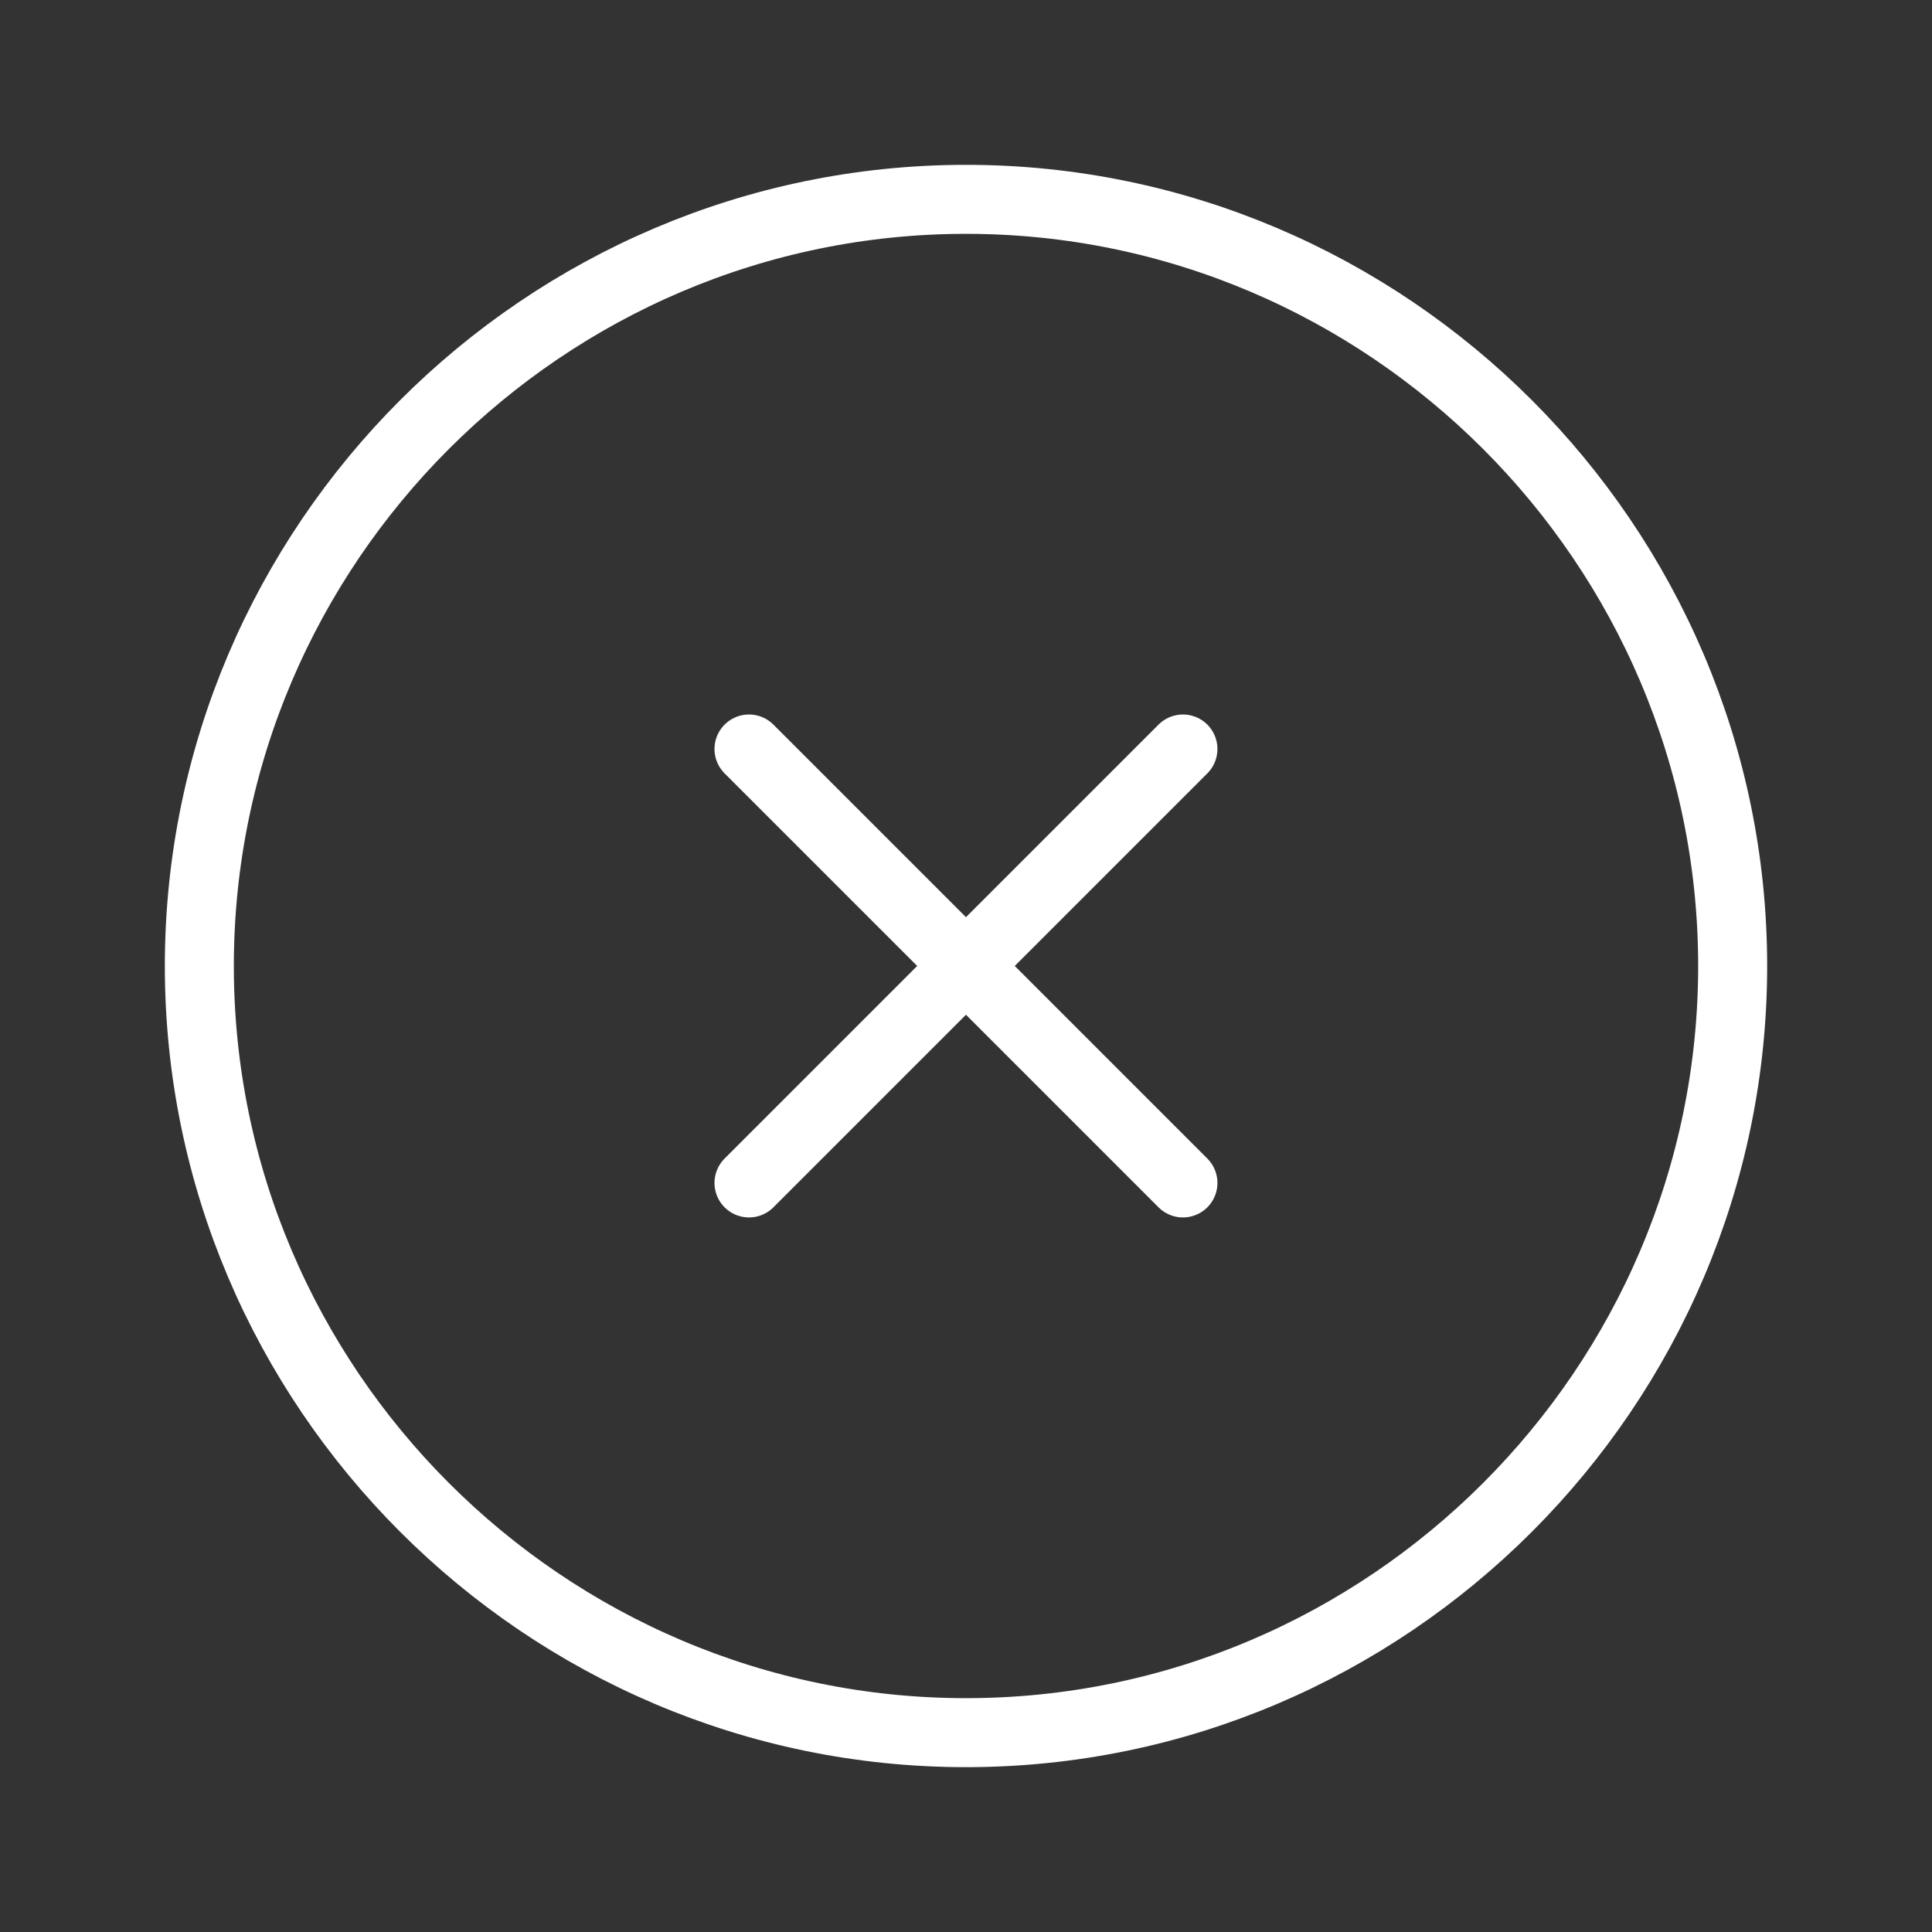 <svg width="28" height="28" viewBox="0 0 28 28" fill="none" xmlns="http://www.w3.org/2000/svg">
<rect x="0" y="0" width="28" height="28" fill="#333333" stroke="none"/>
<path d="M14 25.111C20.111 25.111 25.111 20.111 25.111 14C25.111 7.889 20.111 2.889 14 2.889C7.889 2.889 2.889 7.889 2.889 14C2.889 20.111 7.889 25.111 14 25.111Z" stroke="white" stroke-linecap="round" stroke-linejoin="round"/>
<path d="M10.855 17.144L17.144 10.855" stroke="white" stroke-linecap="round" stroke-linejoin="round"/>
<path d="M17.144 17.144L10.855 10.855" stroke="white" stroke-linecap="round" stroke-linejoin="round"/>
</svg>
